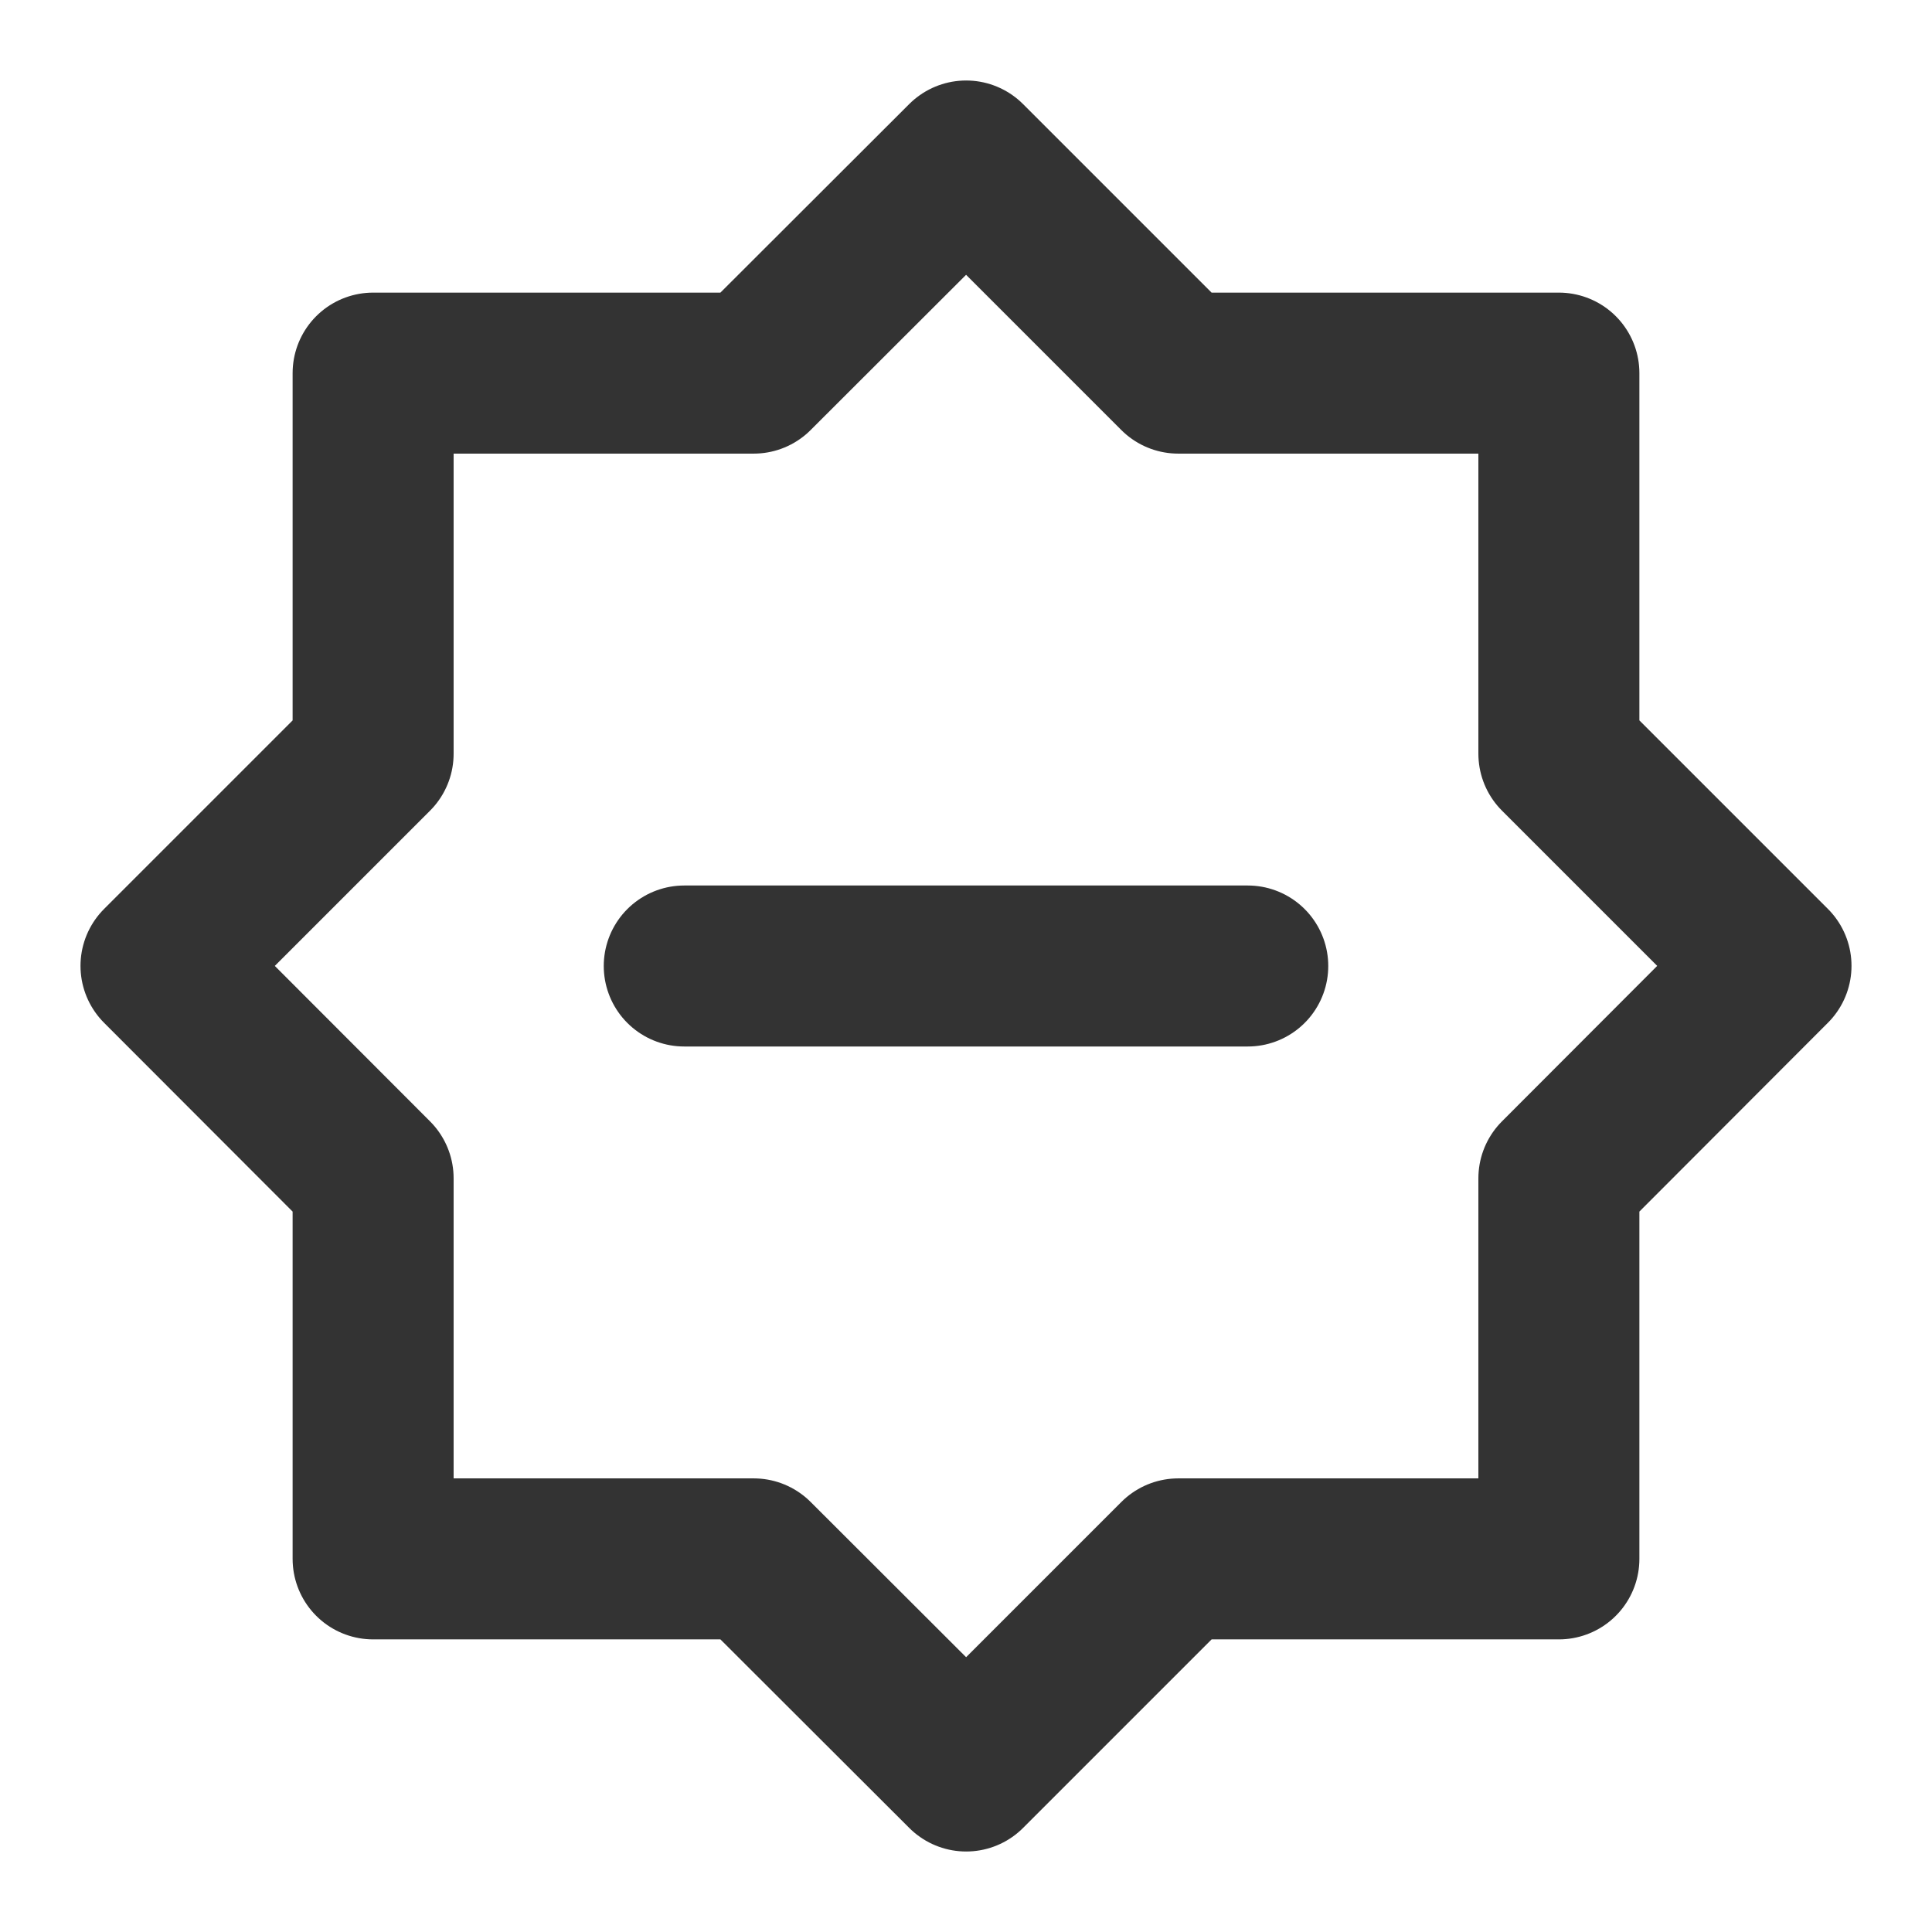 <svg xmlns="http://www.w3.org/2000/svg" fill="none" viewBox="0 0 48 48"><path stroke-linejoin="round" stroke-linecap="round" stroke-miterlimit="10" stroke-width="4" stroke="#333" d="m24.003 4 5.27 5.27h9.457v9.456l5.27 5.27-5.27 5.278v9.456h-9.456L24.004 44l-5.278-5.27H9.27v-9.456L4 23.997l5.27-5.27V9.27h9.456L24.003 4ZM17 24h14"/></svg>